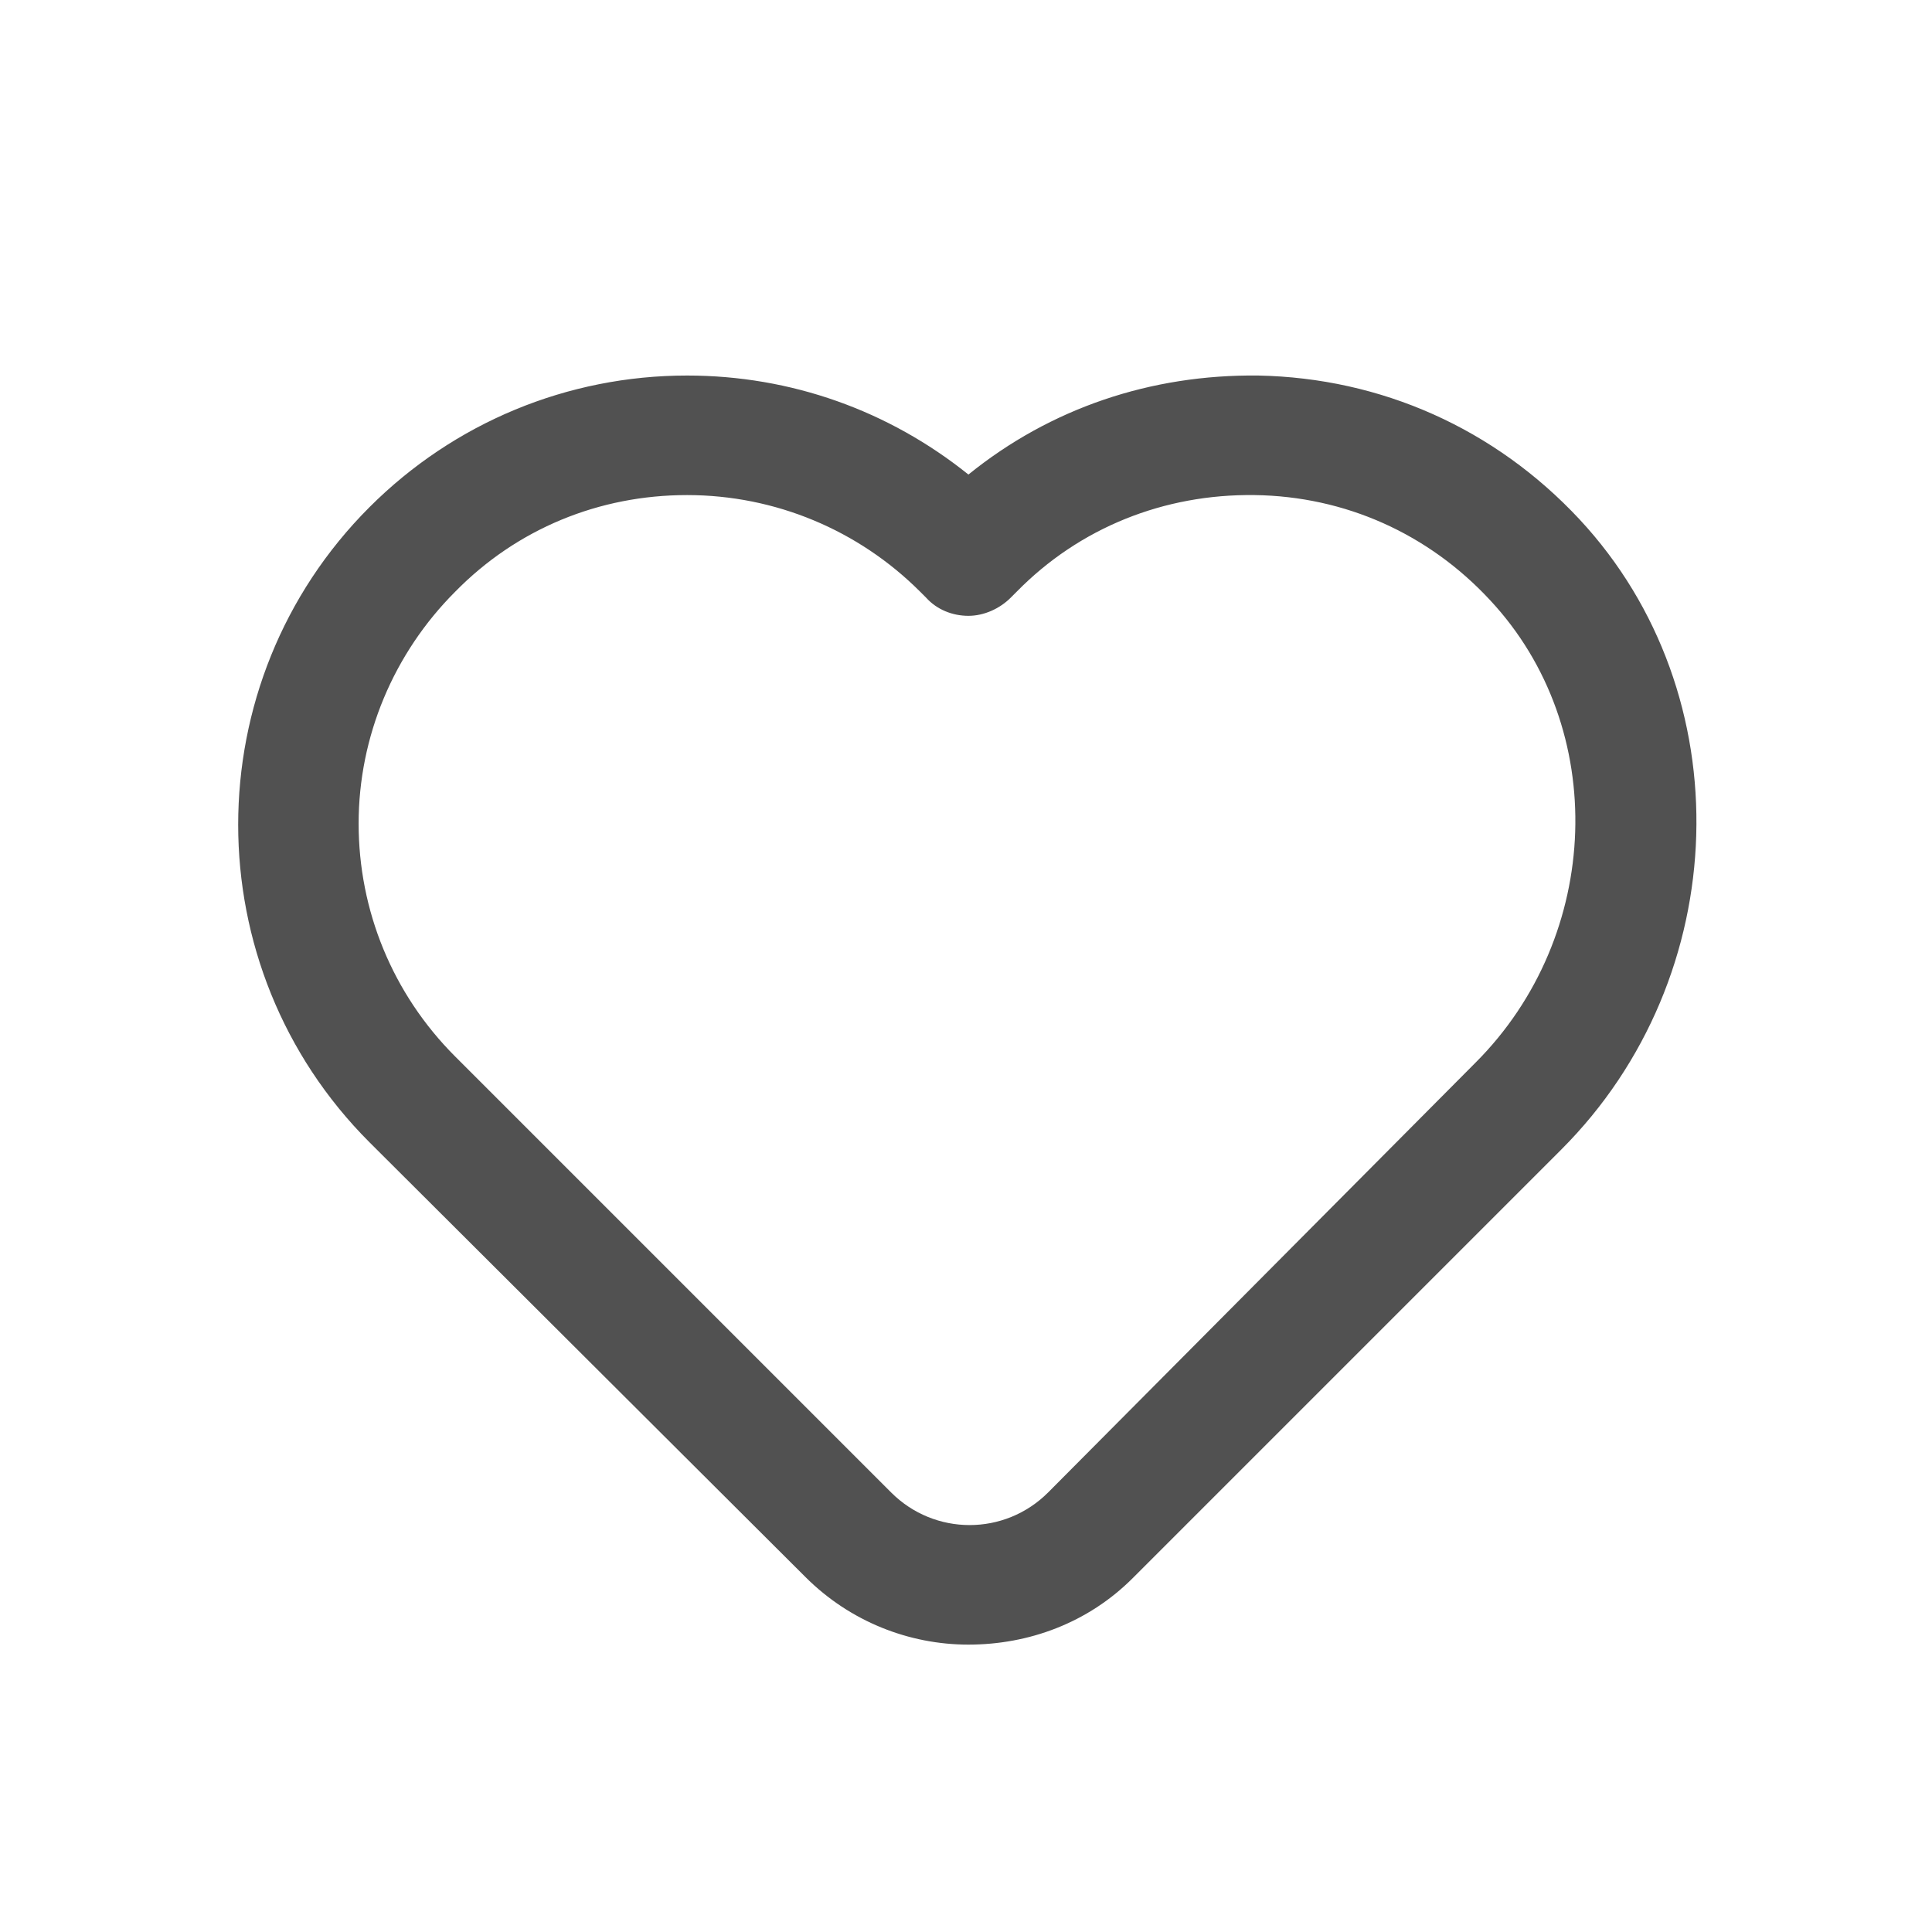<?xml version="1.0" standalone="no"?><!DOCTYPE svg PUBLIC "-//W3C//DTD SVG 1.1//EN" "http://www.w3.org/Graphics/SVG/1.1/DTD/svg11.dtd"><svg t="1593266341466" class="icon" viewBox="0 0 1024 1024" version="1.1" xmlns="http://www.w3.org/2000/svg" p-id="1280" xmlns:xlink="http://www.w3.org/1999/xlink" width="200" height="200"><defs><style type="text/css"></style></defs><path d="M513.28 871.68c-31.36 0-62.72-12.16-86.4-35.84l-231.04-230.4c-92.8-92.8-92.8-243.84 0-336.64 44.8-44.8 104.96-69.76 168.32-69.76 55.04 0 106.88 18.56 149.12 52.48 43.52-35.2 96.64-53.12 153.6-52.48 65.28 1.28 125.44 28.16 170.24 76.16 86.4 92.8 81.92 242.56-9.6 334.08l-227.2 227.2c-23.68 23.68-55.04 35.2-87.04 35.2zM364.16 262.4c-46.72 0-90.24 17.92-122.88 51.2-32.64 32.64-51.2 76.8-51.2 122.88s17.92 90.24 51.2 123.52l231.04 231.04c23.04 23.04 60.16 23.04 83.2 0L782.08 563.2c67.2-67.2 71.04-177.28 7.68-245.12-32.64-35.2-76.8-55.04-124.8-55.68-48-0.64-92.8 17.28-126.08 51.2l-3.2 3.2c-5.76 5.76-14.08 9.6-22.4 9.6-8.32 0-16.64-3.2-22.4-9.6l-3.2-3.2c-32.64-32.64-76.8-51.2-123.52-51.2z" fill="#515151" p-id="1281"></path></svg>
